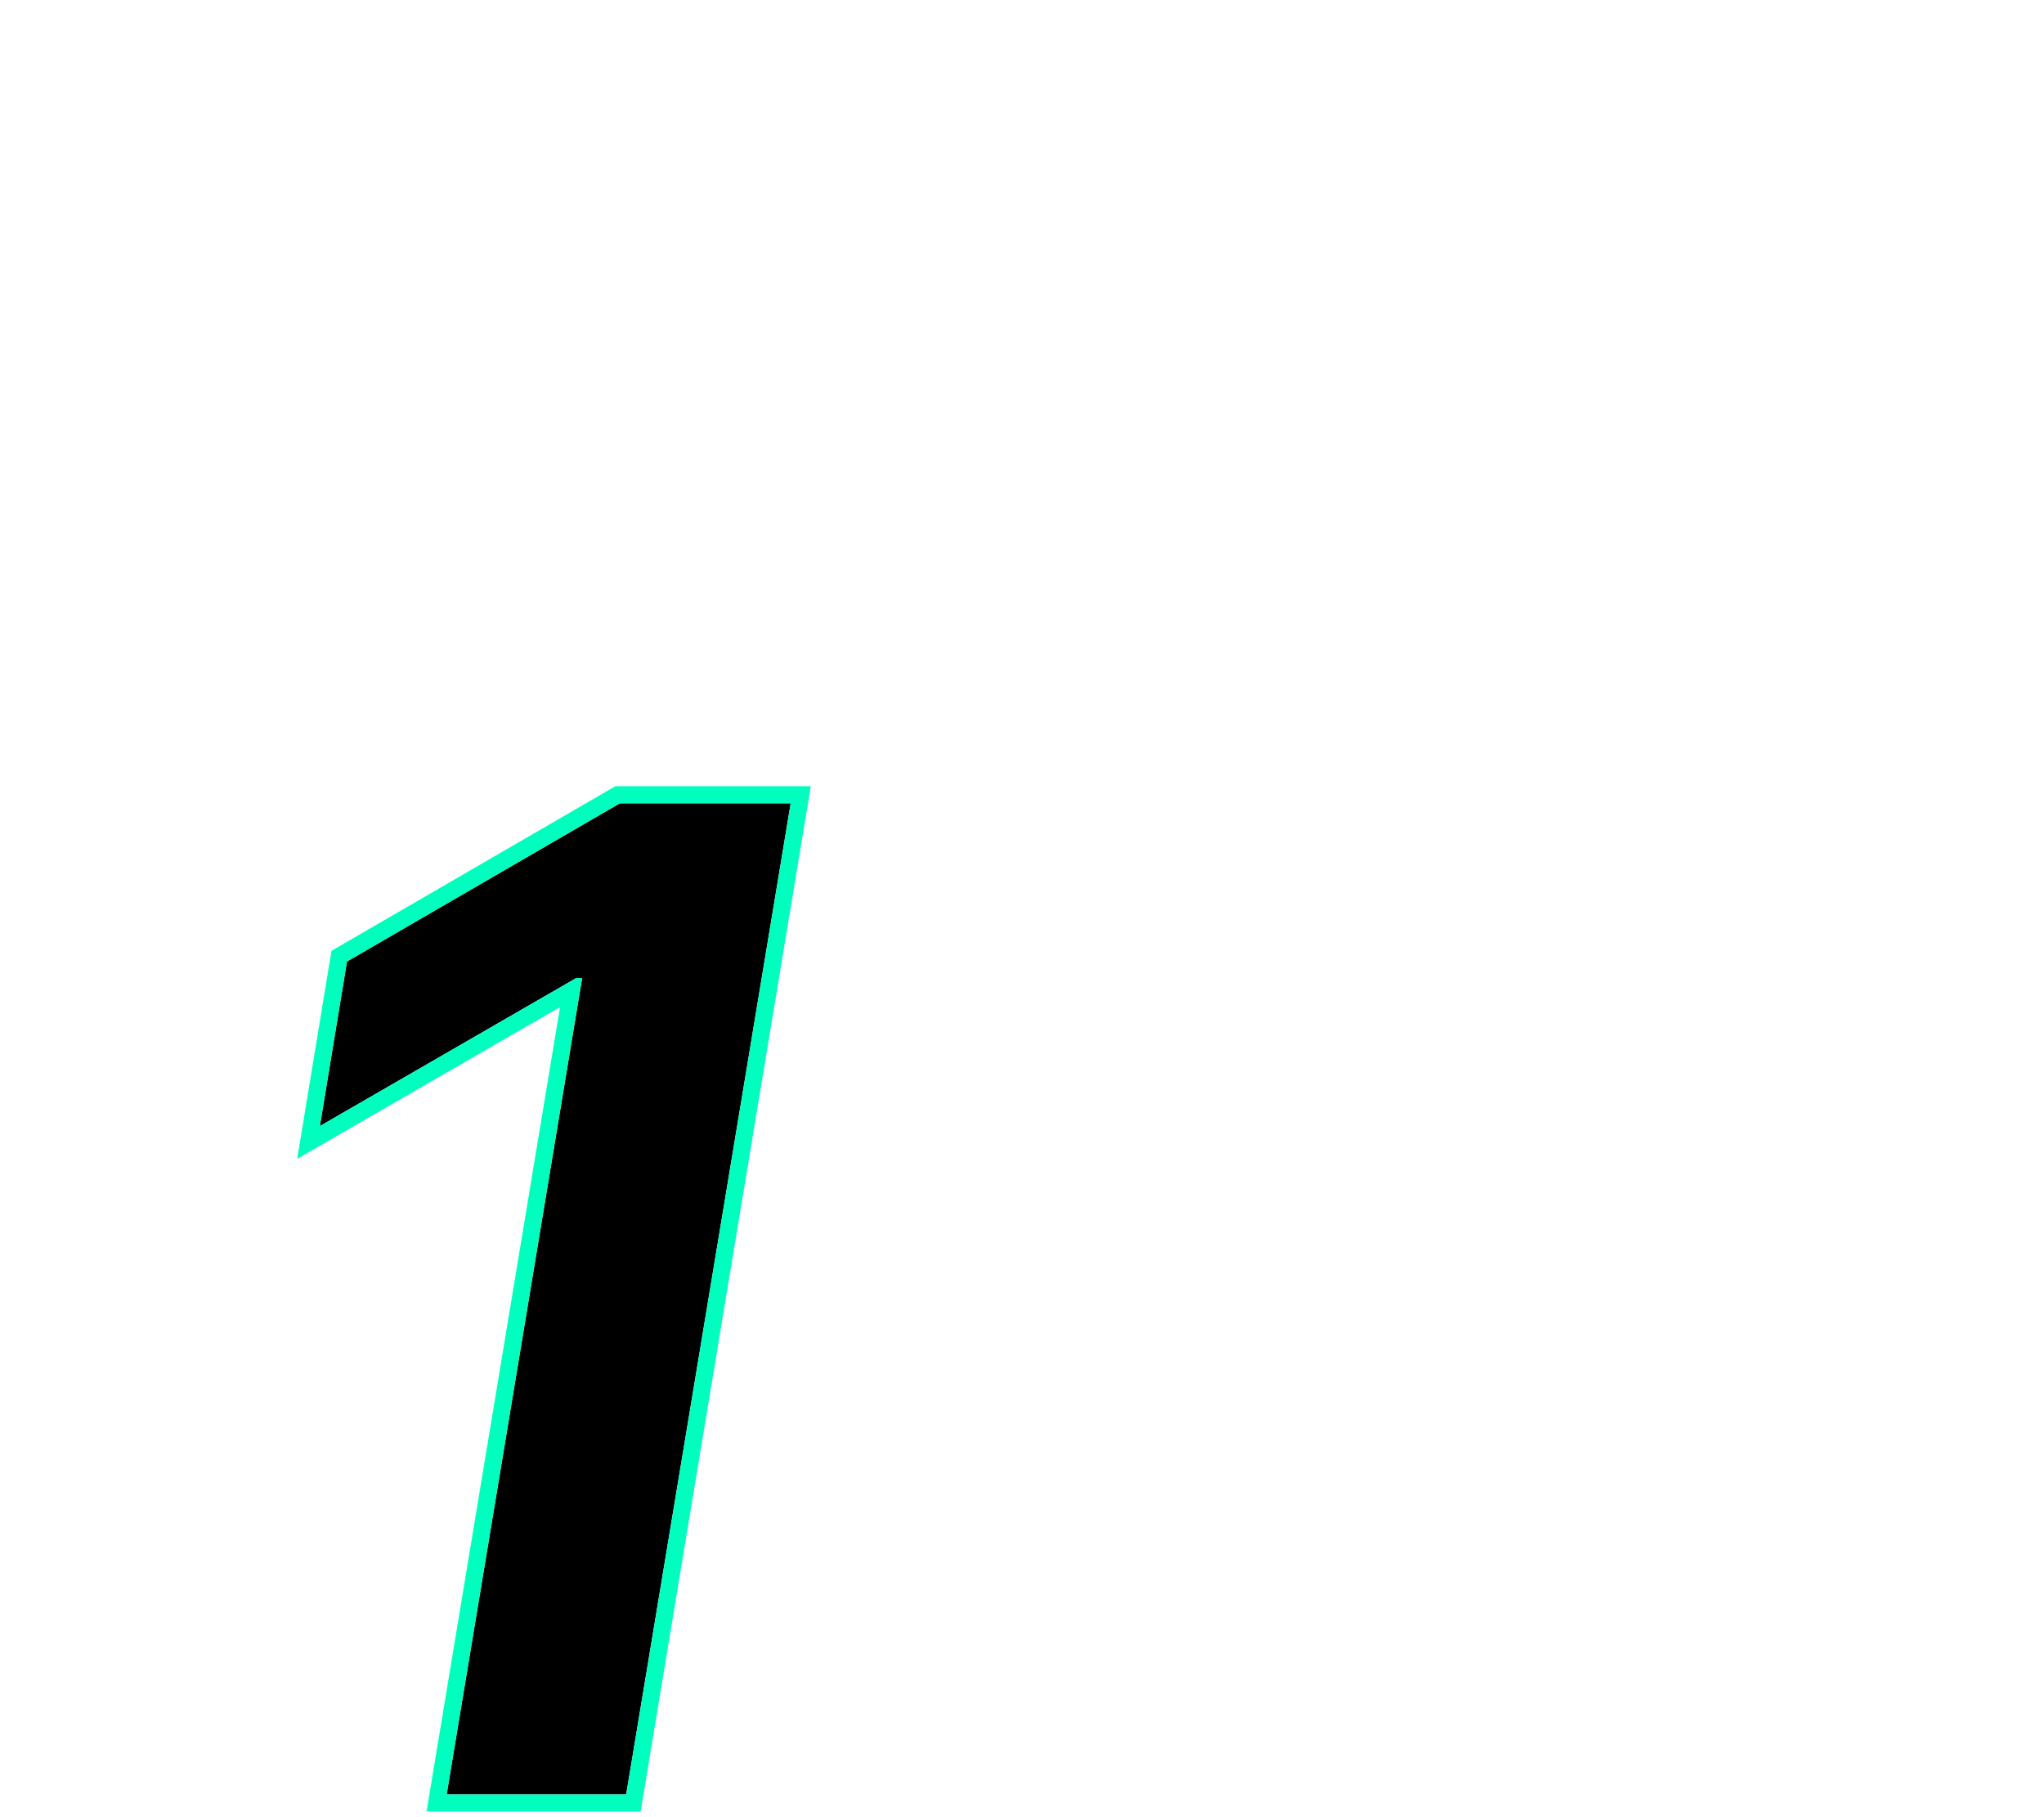 <svg width="180" height="160" viewBox="0 0 180 160" fill="none" xmlns="http://www.w3.org/2000/svg">
<path d="M69.631 70.727L55.142 158H39.333L51.264 86.111H50.753L28.168 99.15L30.554 84.662L54.588 70.727H69.631Z" fill="black"/>
<path fill-rule="evenodd" clip-rule="evenodd" d="M71.4 69.227L56.413 159.5H37.563L49.319 88.671L26.172 102.034L29.189 83.719L54.185 69.227H71.4ZM50.753 86.111H51.264L39.332 158H55.142L69.631 70.727H54.588L30.554 84.662L28.168 99.15L50.753 86.111Z" fill="#00FFBF"/>
</svg>
